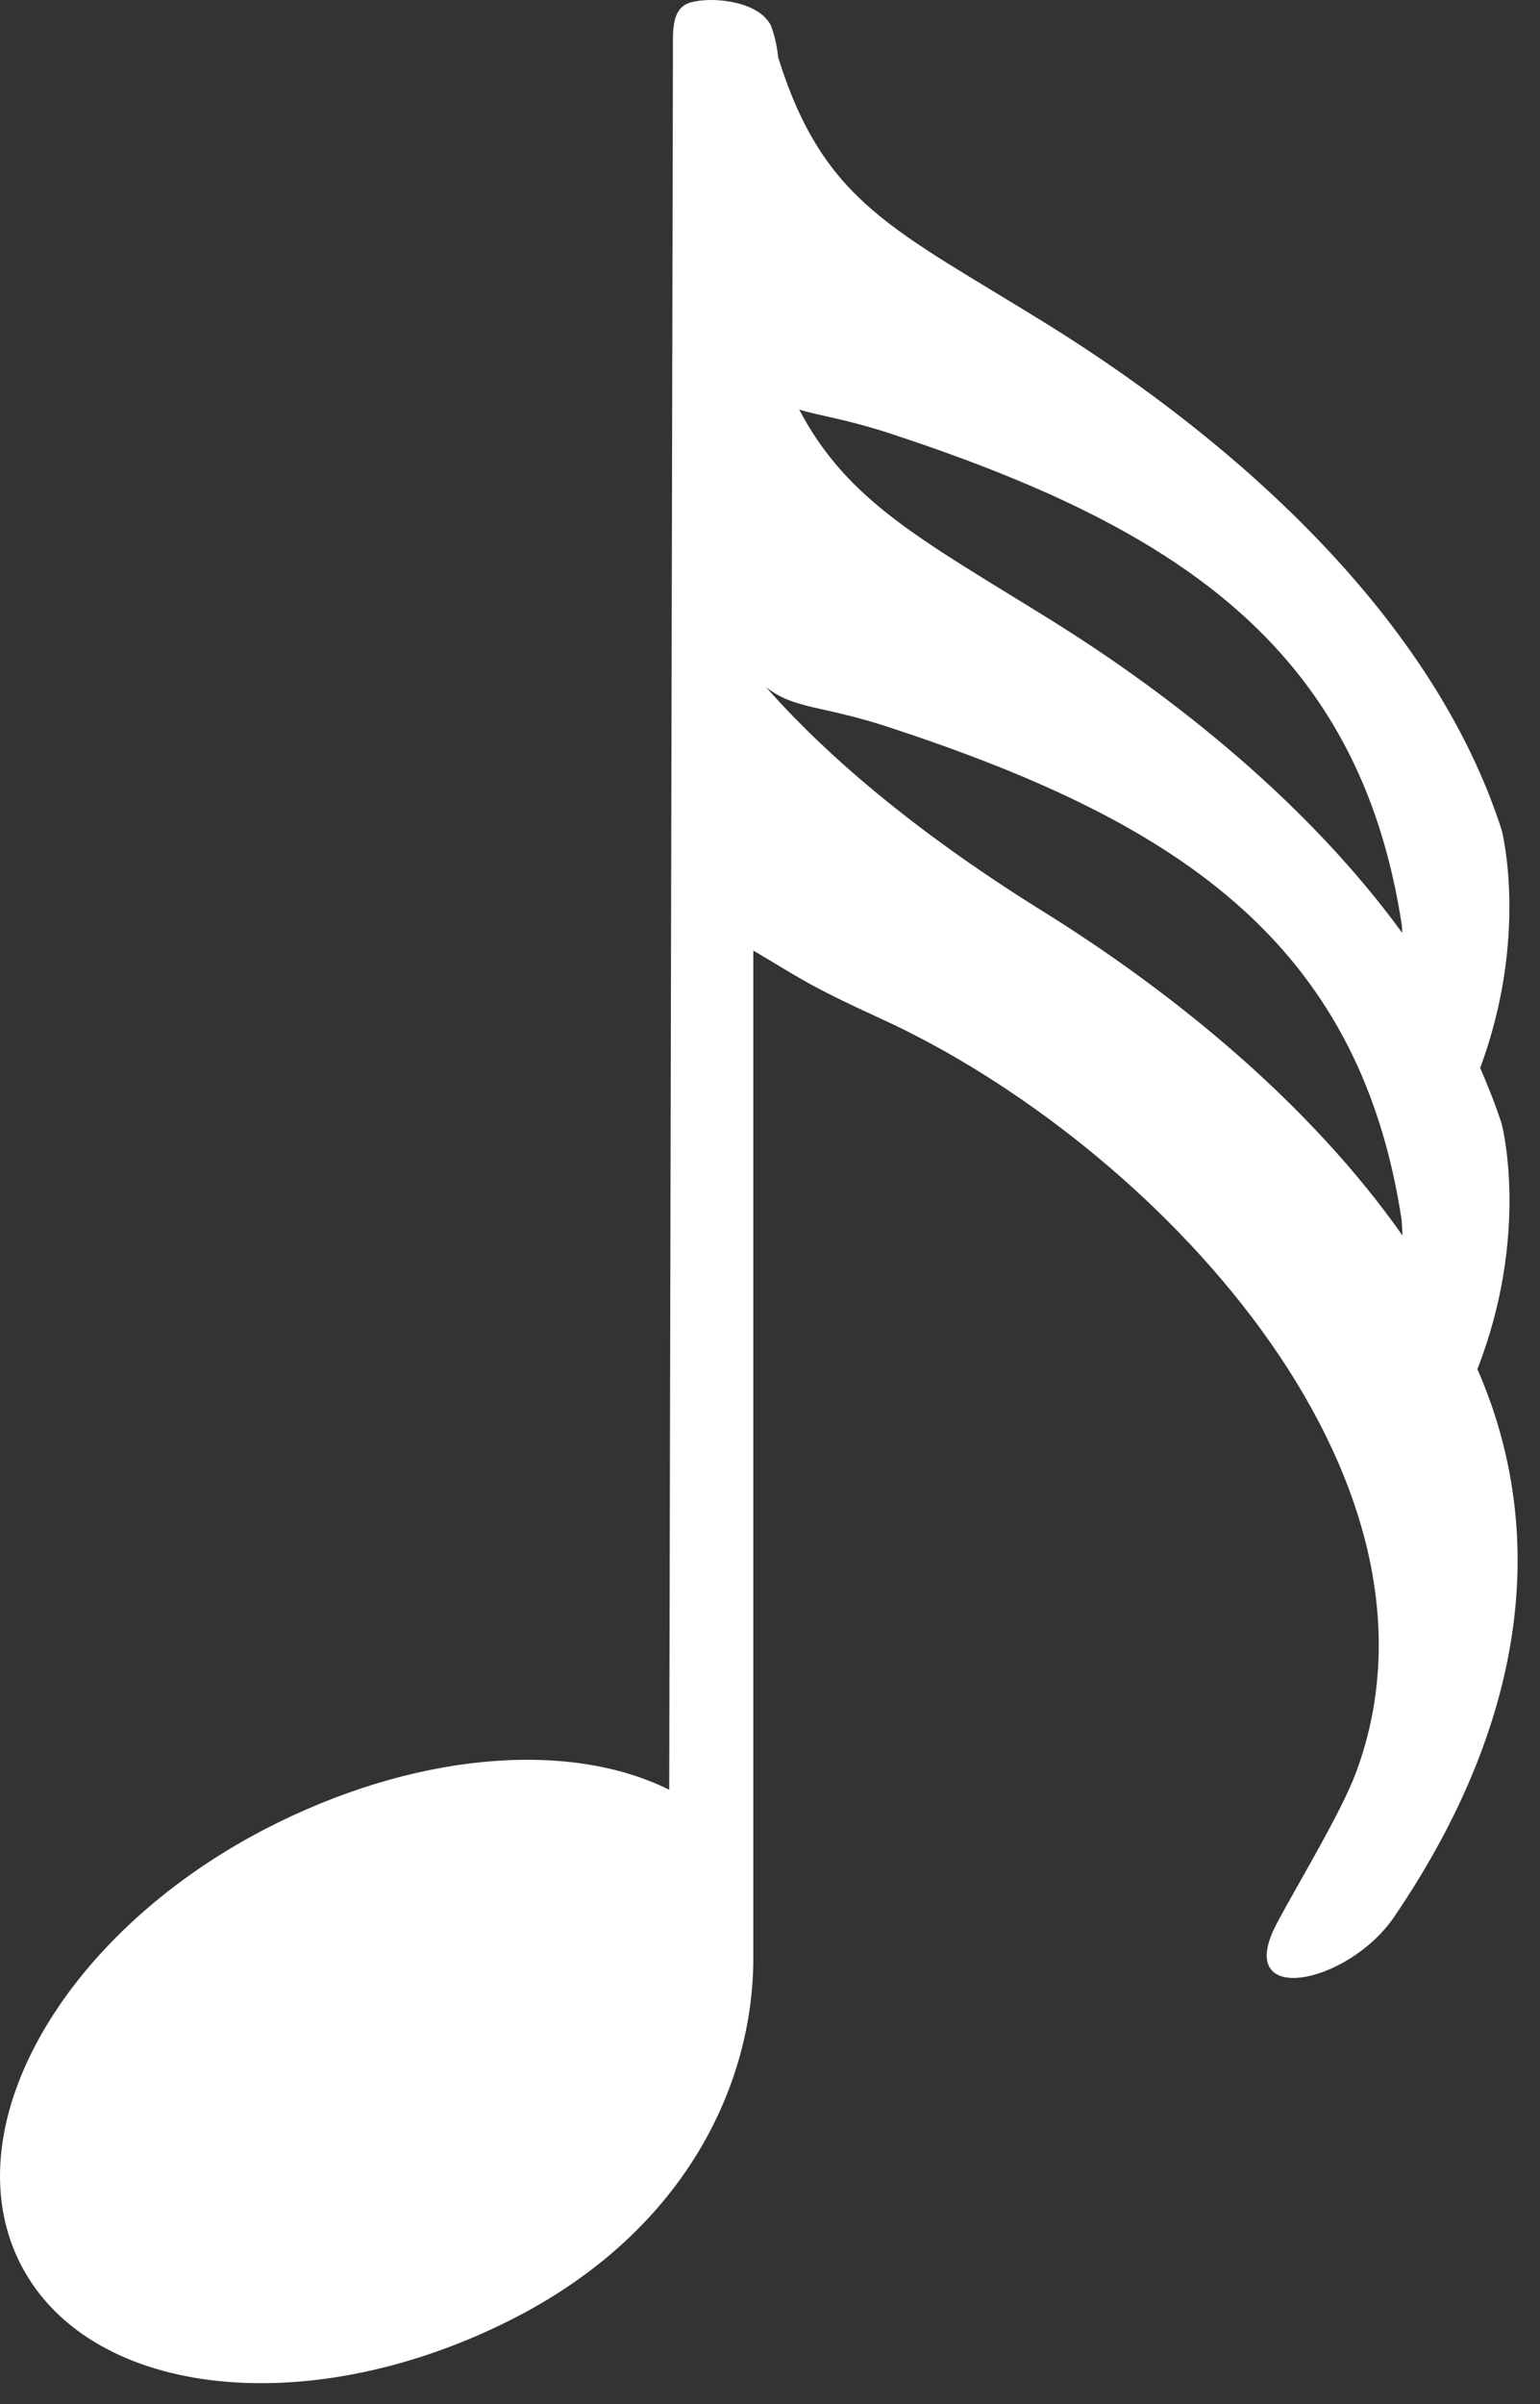 <svg width="50" height="78" viewBox="0 0 50 78" fill="none" xmlns="http://www.w3.org/2000/svg">
<rect x="0" y="0" width="50" height="78" fill="#333333" stroke="none"/>
<path d="M48.538 45.931C48.378 45.421 48.178 44.911 47.968 44.421C49.688 40.011 48.758 36.471 48.758 36.471C48.558 35.851 48.318 35.251 48.058 34.651C49.648 30.361 48.758 26.941 48.758 26.941C46.558 20.071 40.188 14.371 34.068 10.561C29.028 7.431 26.758 6.621 25.268 1.871C25.228 1.521 25.158 1.171 25.038 0.851C25.018 0.781 24.968 0.731 24.928 0.671C24.928 0.661 24.928 0.651 24.918 0.651V0.661C24.458 0.041 23.118 -0.119 22.418 0.081C21.818 0.251 21.848 0.961 21.848 1.531C21.848 1.651 21.848 1.781 21.848 1.911L21.728 58.071C18.418 56.421 13.348 56.881 8.578 59.361C1.948 62.811 -1.582 69.141 0.688 73.501C2.958 77.861 10.168 78.601 16.798 75.161C22.328 72.281 24.478 67.531 24.458 63.481V30.841C26.018 31.761 26.178 31.941 28.618 33.061C37.378 37.071 47.598 47.801 44.038 57.481C43.568 58.771 42.098 61.191 41.458 62.401C39.998 65.151 43.758 64.411 45.268 62.191C48.648 57.231 50.348 51.571 48.538 45.931ZM28.858 14.051C38.008 17.051 44.138 20.881 45.518 30.051C45.518 30.051 45.518 30.131 45.528 30.271C42.528 26.151 38.248 22.681 34.078 20.091C29.958 17.531 27.528 16.291 25.948 13.291C26.618 13.491 27.468 13.601 28.858 14.051ZM33.848 29.561C30.628 27.561 27.338 25.091 24.868 22.291C25.788 23.021 26.658 22.871 28.848 23.591C37.998 26.591 44.128 30.421 45.508 39.591C45.508 39.591 45.518 39.781 45.538 40.091C42.528 35.811 38.128 32.221 33.848 29.561Z" fill="#ffffff"/>
</svg>
